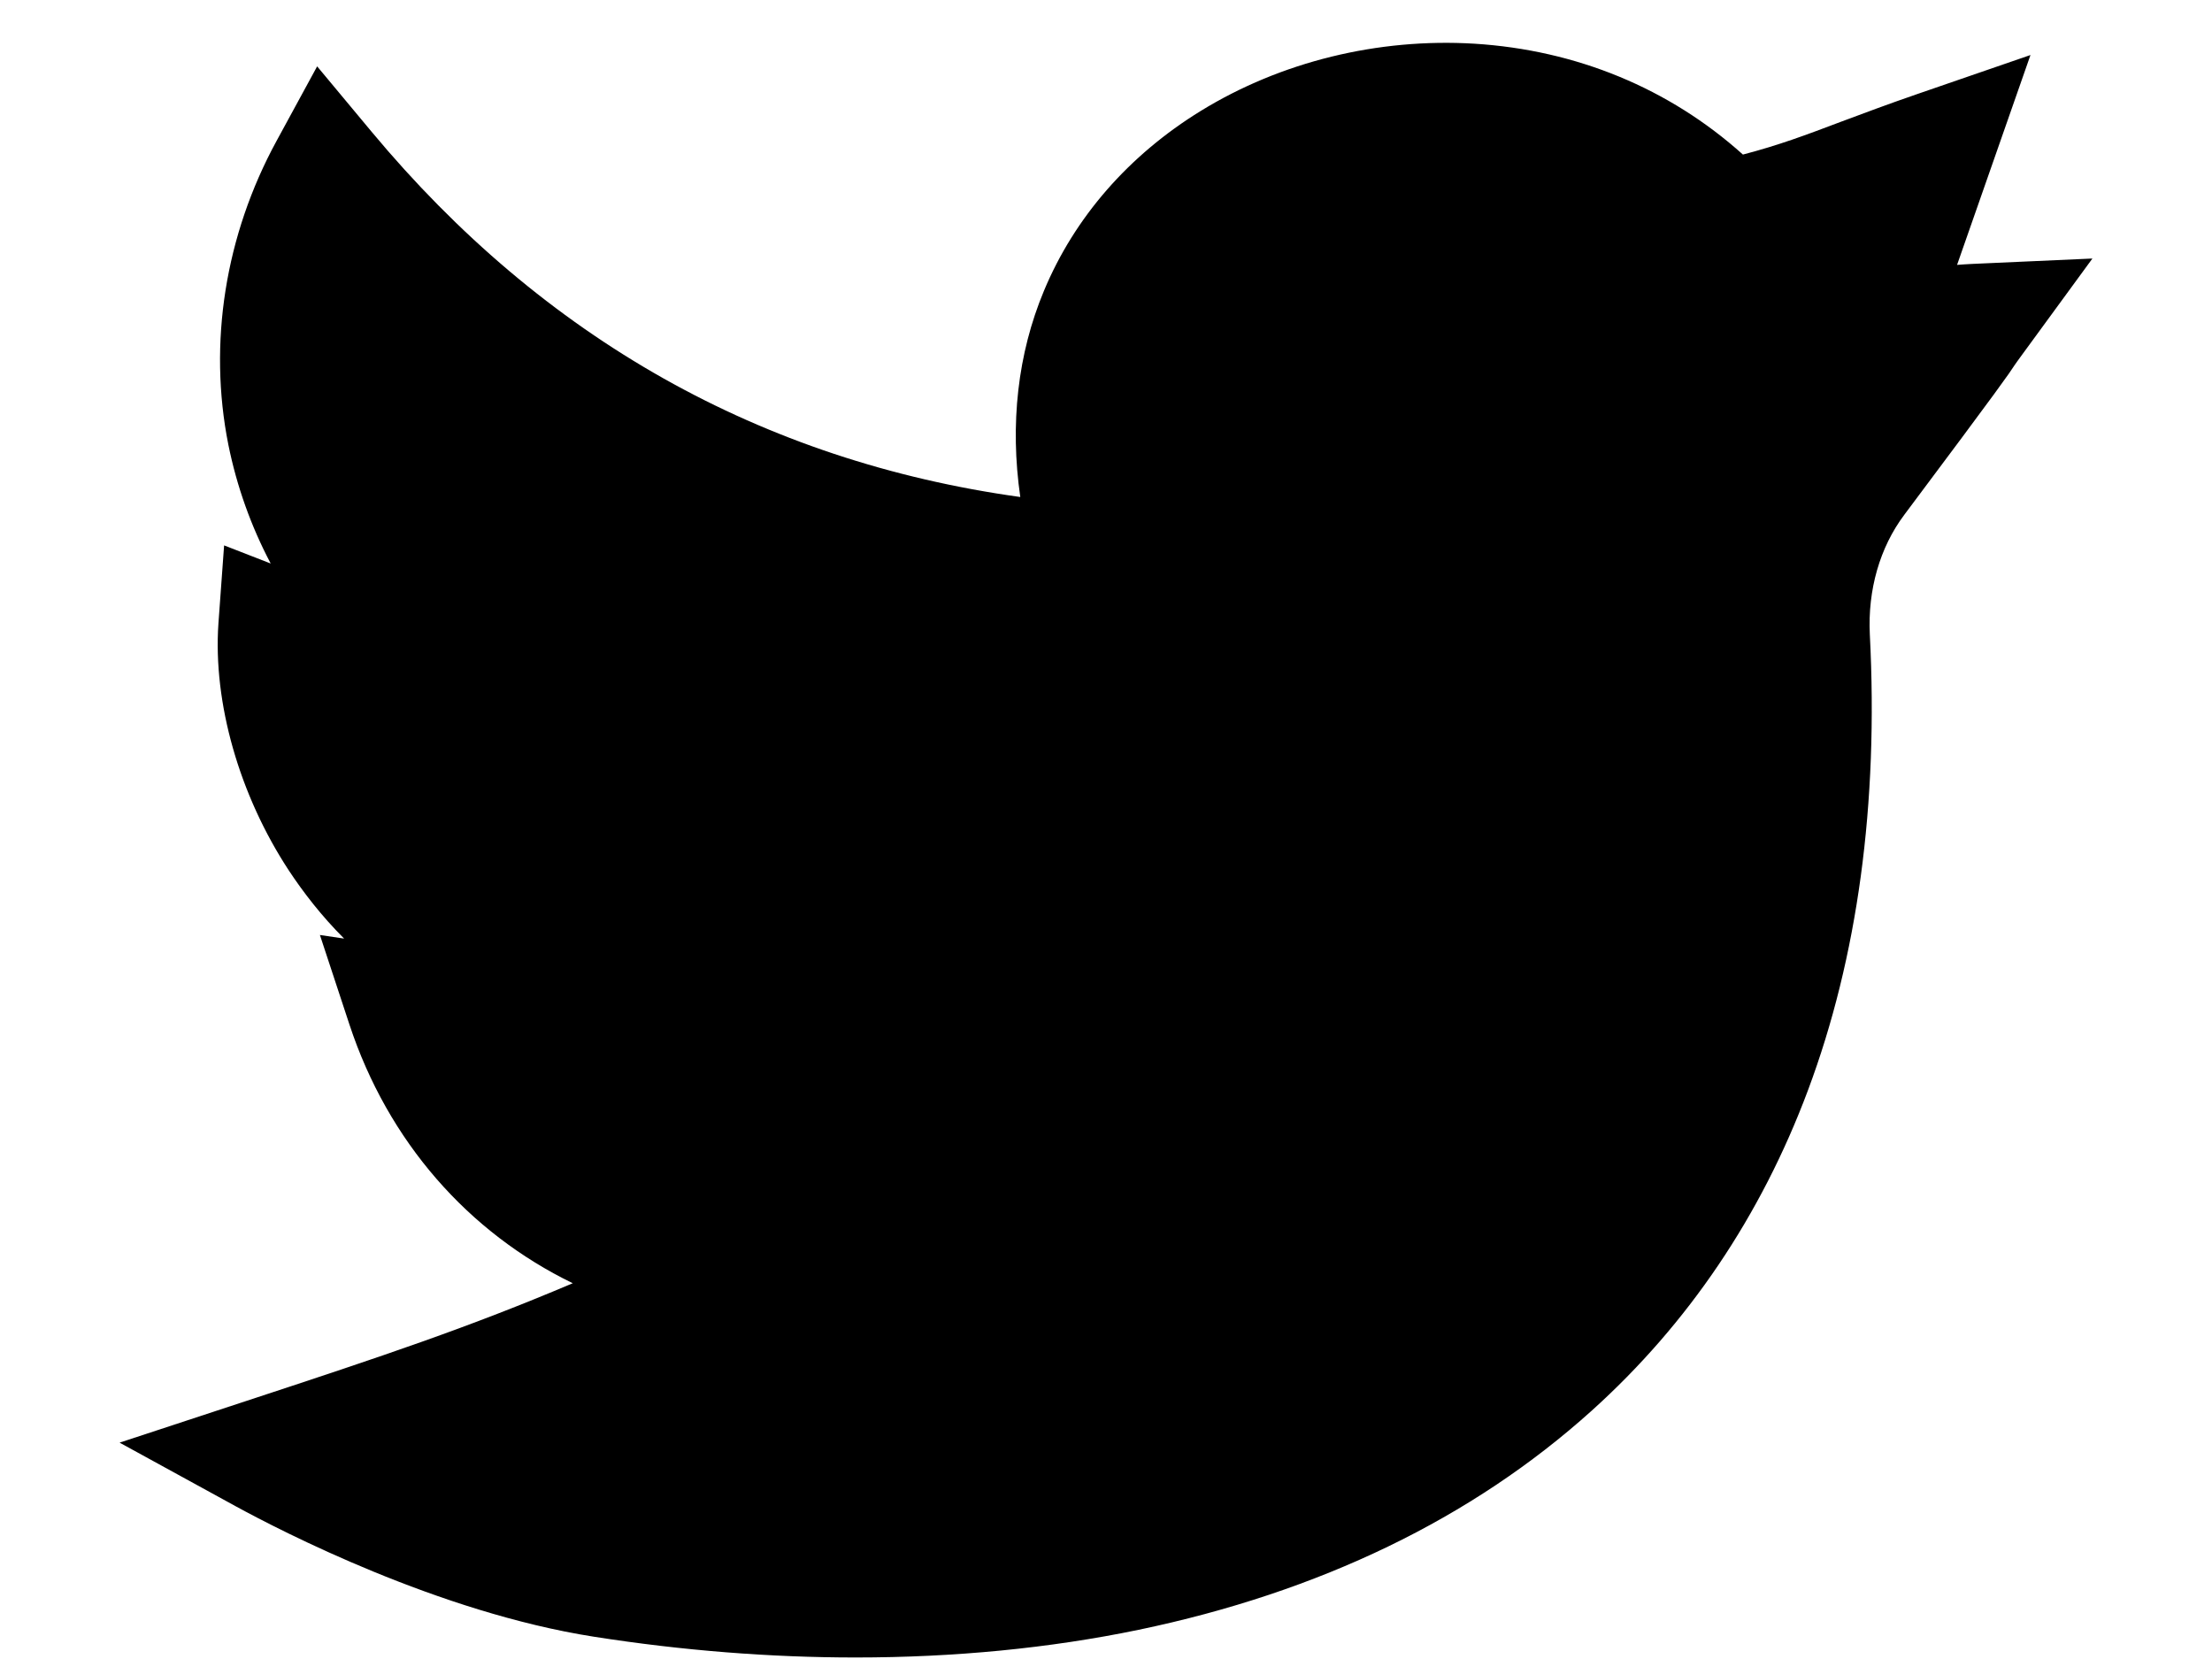 <svg width="16" height="12" viewBox="0 0 16 12" fill="none" xmlns="http://www.w3.org/2000/svg">
<path d="M6.189 11.989C5.572 11.989 4.936 11.939 4.297 11.839C3.172 11.663 2.033 11.074 1.71 10.898L0.865 10.435L1.78 10.134C2.781 9.805 3.39 9.601 4.143 9.282C3.389 8.916 2.807 8.259 2.527 7.409L2.314 6.763L2.489 6.789C2.323 6.623 2.193 6.453 2.091 6.299C1.731 5.752 1.54 5.083 1.58 4.509L1.621 3.945L1.958 4.076C1.816 3.807 1.713 3.519 1.652 3.218C1.505 2.483 1.628 1.703 2 1.02L2.294 0.48L2.688 0.953C3.933 2.448 5.509 3.335 7.38 3.595C7.304 3.068 7.361 2.559 7.551 2.104C7.772 1.573 8.164 1.123 8.686 0.802C9.265 0.446 9.968 0.274 10.664 0.316C11.403 0.362 12.074 0.639 12.607 1.118C12.867 1.05 13.059 0.978 13.318 0.88C13.474 0.822 13.651 0.755 13.872 0.679L14.687 0.398L14.156 1.916C14.191 1.913 14.227 1.911 14.265 1.909L15.135 1.87L14.621 2.573C14.591 2.613 14.584 2.625 14.573 2.64C14.532 2.703 14.48 2.781 13.774 3.724C13.597 3.96 13.509 4.267 13.525 4.59C13.588 5.815 13.437 6.924 13.078 7.885C12.738 8.795 12.211 9.575 11.513 10.204C10.648 10.983 9.545 11.516 8.235 11.789C7.593 11.922 6.903 11.989 6.189 11.989Z" fill="black"/>
</svg>
